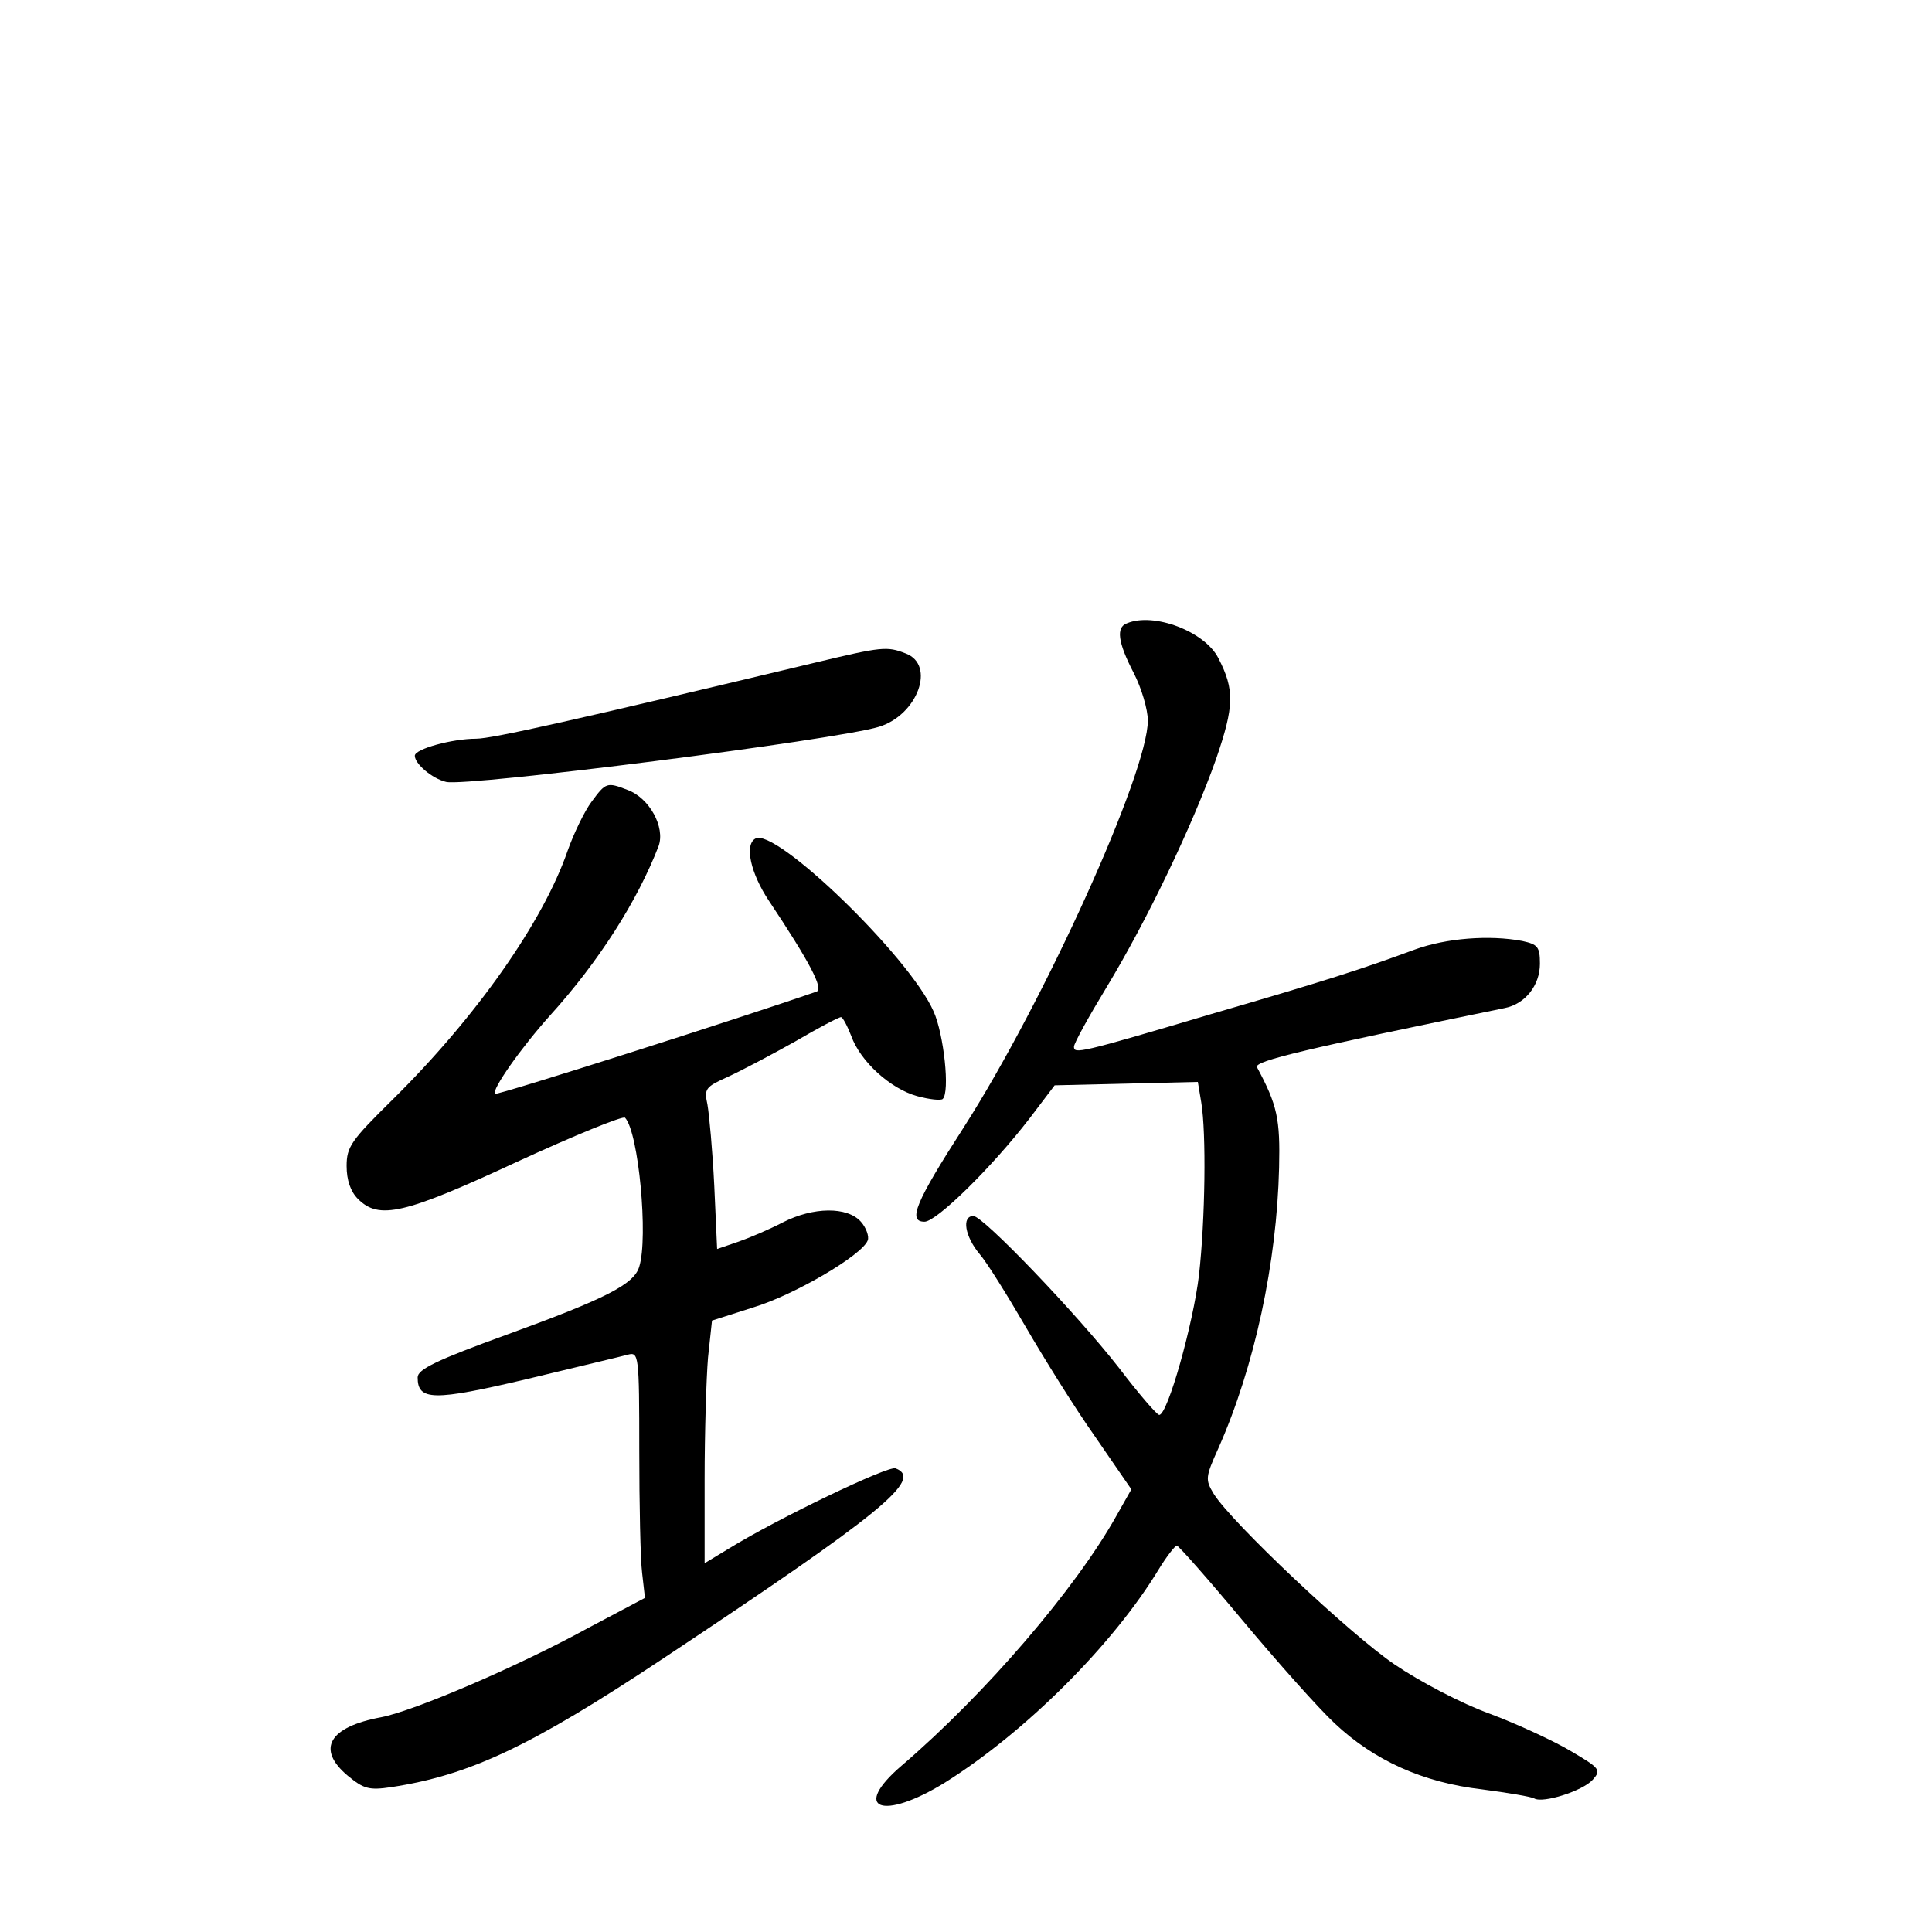 <?xml version="1.0" standalone="no"?>
<!DOCTYPE svg PUBLIC "-//W3C//DTD SVG 20010904//EN"
 "http://www.w3.org/TR/2001/REC-SVG-20010904/DTD/svg10.dtd">
<svg version="1.0" xmlns="http://www.w3.org/2000/svg"
 width="340pt" height="340pt" viewBox="0 0 340 340"
 preserveAspectRatio="xMidYMid meet">
<g transform="translate(0,340) scale(0.1,-0.1)"
fill="#000000" stroke="none">
<path d="M1983 2303 c-19 -7 -16 -33 12 -87 14 -27 25 -65 25 -84 0 -92 -182
-494 -324 -716 -85 -132 -99 -166 -69 -166 21 0 118 95 185 182 l44 58 126 3
126 3 6 -36 c9 -54 7 -206 -4 -304 -10 -85 -55 -246 -70 -246 -4 0 -36 37 -71
83 -75 96 -239 267 -256 267 -21 0 -15 -36 11 -67 13 -15 49 -73 81 -128 32
-55 86 -142 122 -193 l64 -93 -26 -46 c-72 -129 -231 -314 -378 -440 -90 -77
-34 -98 76 -30 142 89 296 243 376 375 14 23 29 42 32 42 3 0 56 -60 116 -132
61 -73 134 -155 162 -181 69 -65 155 -104 259 -116 46 -6 87 -13 92 -16 15 -9
85 13 103 33 15 17 13 20 -38 50 -30 18 -95 48 -143 66 -50 18 -124 57 -168
87 -78 53 -286 249 -318 300 -15 25 -15 29 8 80 64 144 103 327 107 494 2 86
-3 110 -39 177 -5 11 90 33 436 104 36 7 62 40 62 78 0 30 -4 34 -31 40 -58
11 -134 5 -189 -15 -92 -34 -157 -55 -360 -114 -232 -69 -240 -70 -240 -57 0
6 26 53 57 104 71 117 152 286 193 402 32 93 33 122 4 178 -24 47 -114 81
-161 61z"/>
<path d="M1435 2234 c-422 -101 -569 -134 -597 -134 -42 0 -108 -18 -108 -30
0 -14 30 -40 55 -46 36 -9 688 74 762 97 68 21 100 109 47 129 -33 13 -42 12
-159 -16z"/>
<path d="M1041 1989 c-12 -16 -31 -55 -42 -86 -43 -125 -161 -293 -308 -438
-73 -72 -81 -83 -81 -117 0 -25 7 -45 20 -58 37 -37 81 -27 279 65 102 47 188
82 191 78 24 -26 41 -211 25 -262 -9 -31 -58 -56 -231 -119 -127 -46 -159 -62
-159 -76 0 -41 27 -42 192 -3 87 21 167 40 178 43 19 5 20 0 20 -168 0 -95 2
-193 5 -216 l5 -44 -100 -53 c-126 -69 -307 -146 -364 -157 -92 -17 -115 -56
-59 -103 28 -23 37 -26 77 -20 137 21 244 71 476 225 387 257 461 317 411 336
-13 5 -207 -88 -293 -141 l-43 -26 0 148 c0 81 3 178 6 214 l7 65 72 23 c73
22 192 92 202 118 3 7 -3 23 -12 33 -24 27 -84 26 -137 -1 -23 -12 -58 -27
-78 -34 l-38 -13 -5 111 c-3 62 -9 126 -12 143 -6 28 -4 31 36 49 24 11 77 39
118 62 41 24 77 43 81 43 3 0 11 -15 18 -33 16 -45 69 -93 116 -106 22 -6 42
-8 45 -5 13 12 2 114 -16 154 -42 96 -280 326 -314 304 -19 -11 -8 -61 24
-109 72 -108 97 -156 84 -160 -132 -46 -562 -183 -566 -180 -6 7 45 80 97 138
86 95 154 202 191 298 12 33 -16 85 -55 99 -36 14 -38 13 -63 -21z"/>
</g>
</svg>

